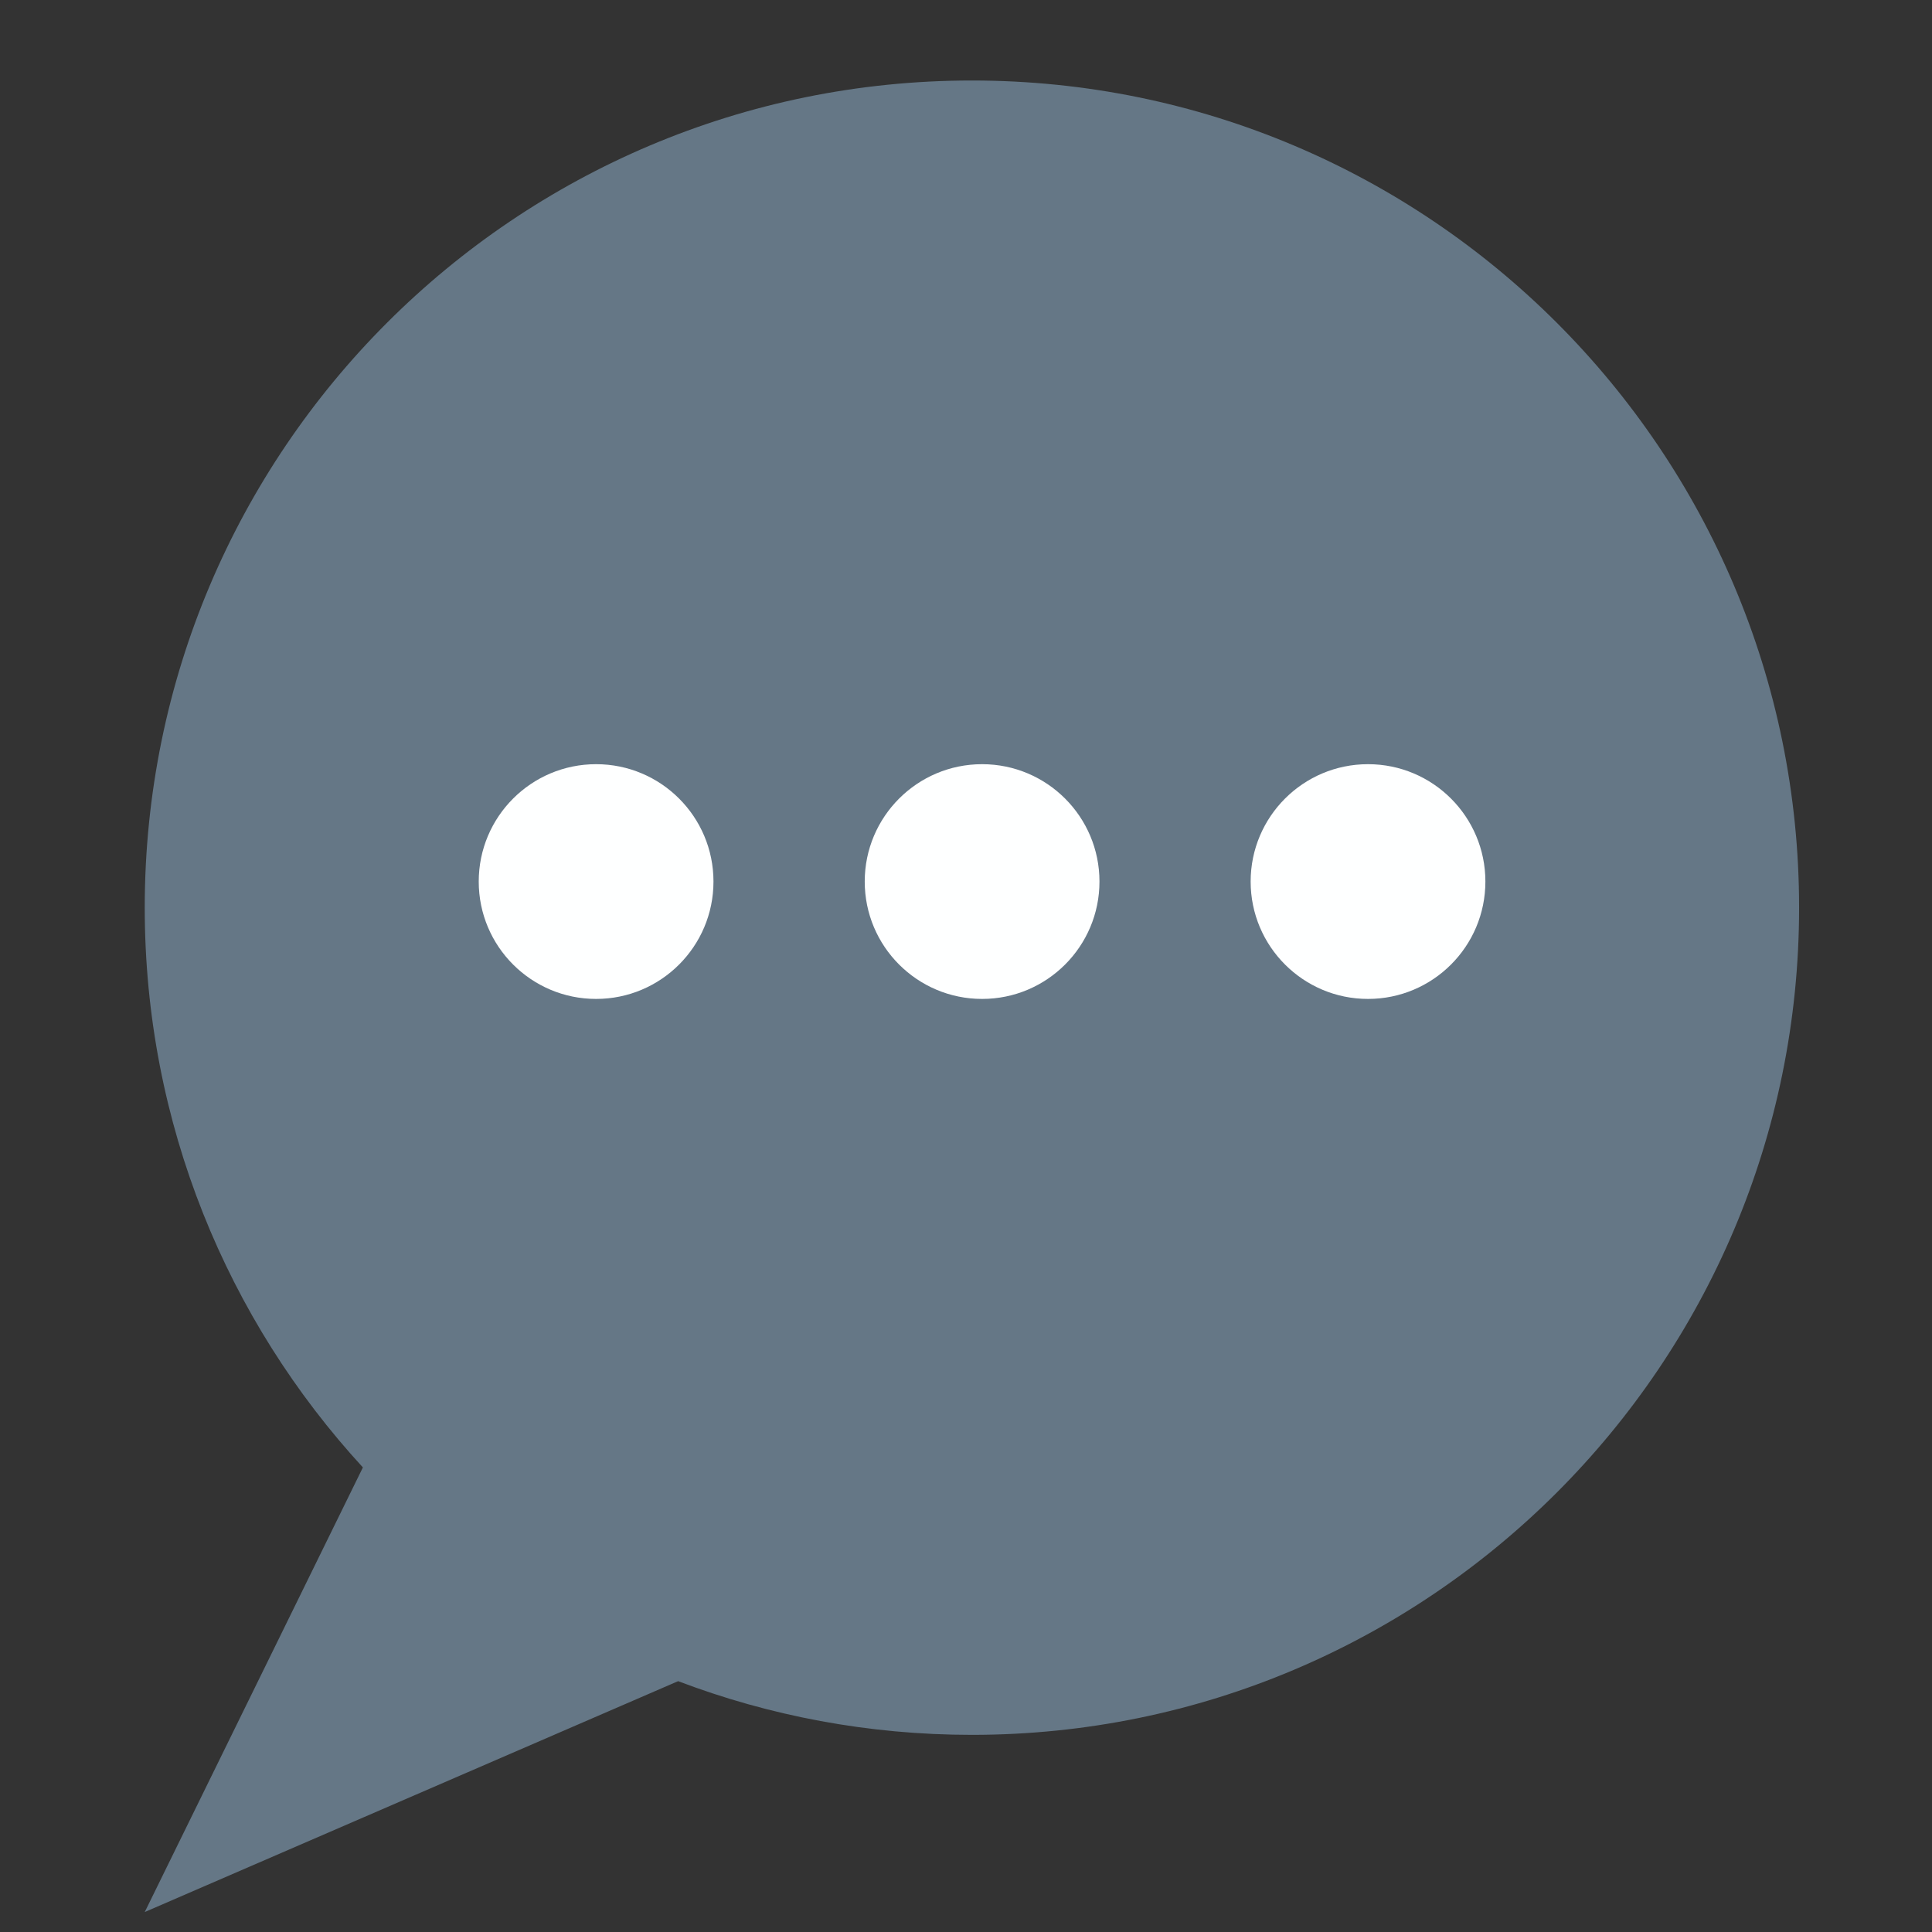 <svg width="24" height="24" viewBox="0 0 24 24" fill="none" xmlns="http://www.w3.org/2000/svg">
  <rect x="0" y="0" width="24" height="24" fill="#333333" stroke="none"/>
  <g clip-path="url(#clip0_7593_59635)">
    <path fill-rule="evenodd" clip-rule="evenodd"
      d="M12.073 21.551C17.748 21.551 22.349 16.95 22.349 11.275C22.349 5.6 17.748 1 12.073 1C6.399 1 1.798 5.6 1.798 11.275C1.798 13.957 2.826 16.399 4.508 18.229L1.798 23.752L8.424 20.884C9.558 21.315 10.788 21.551 12.073 21.551Z"
      fill="#657786" />
    <circle cx="7.405" cy="10.951" r="1.458" fill="#FEFFFF" />
    <circle cx="12.2" cy="10.951" r="1.458" fill="#FEFFFF" />
    <circle cx="16.994" cy="10.951" r="1.458" fill="#FEFFFF" />
  </g>
  <defs>
    <clipPath id="clip0_7593_59635">
      <rect width="24" height="24" fill="white" />
    </clipPath>
  </defs>
</svg>